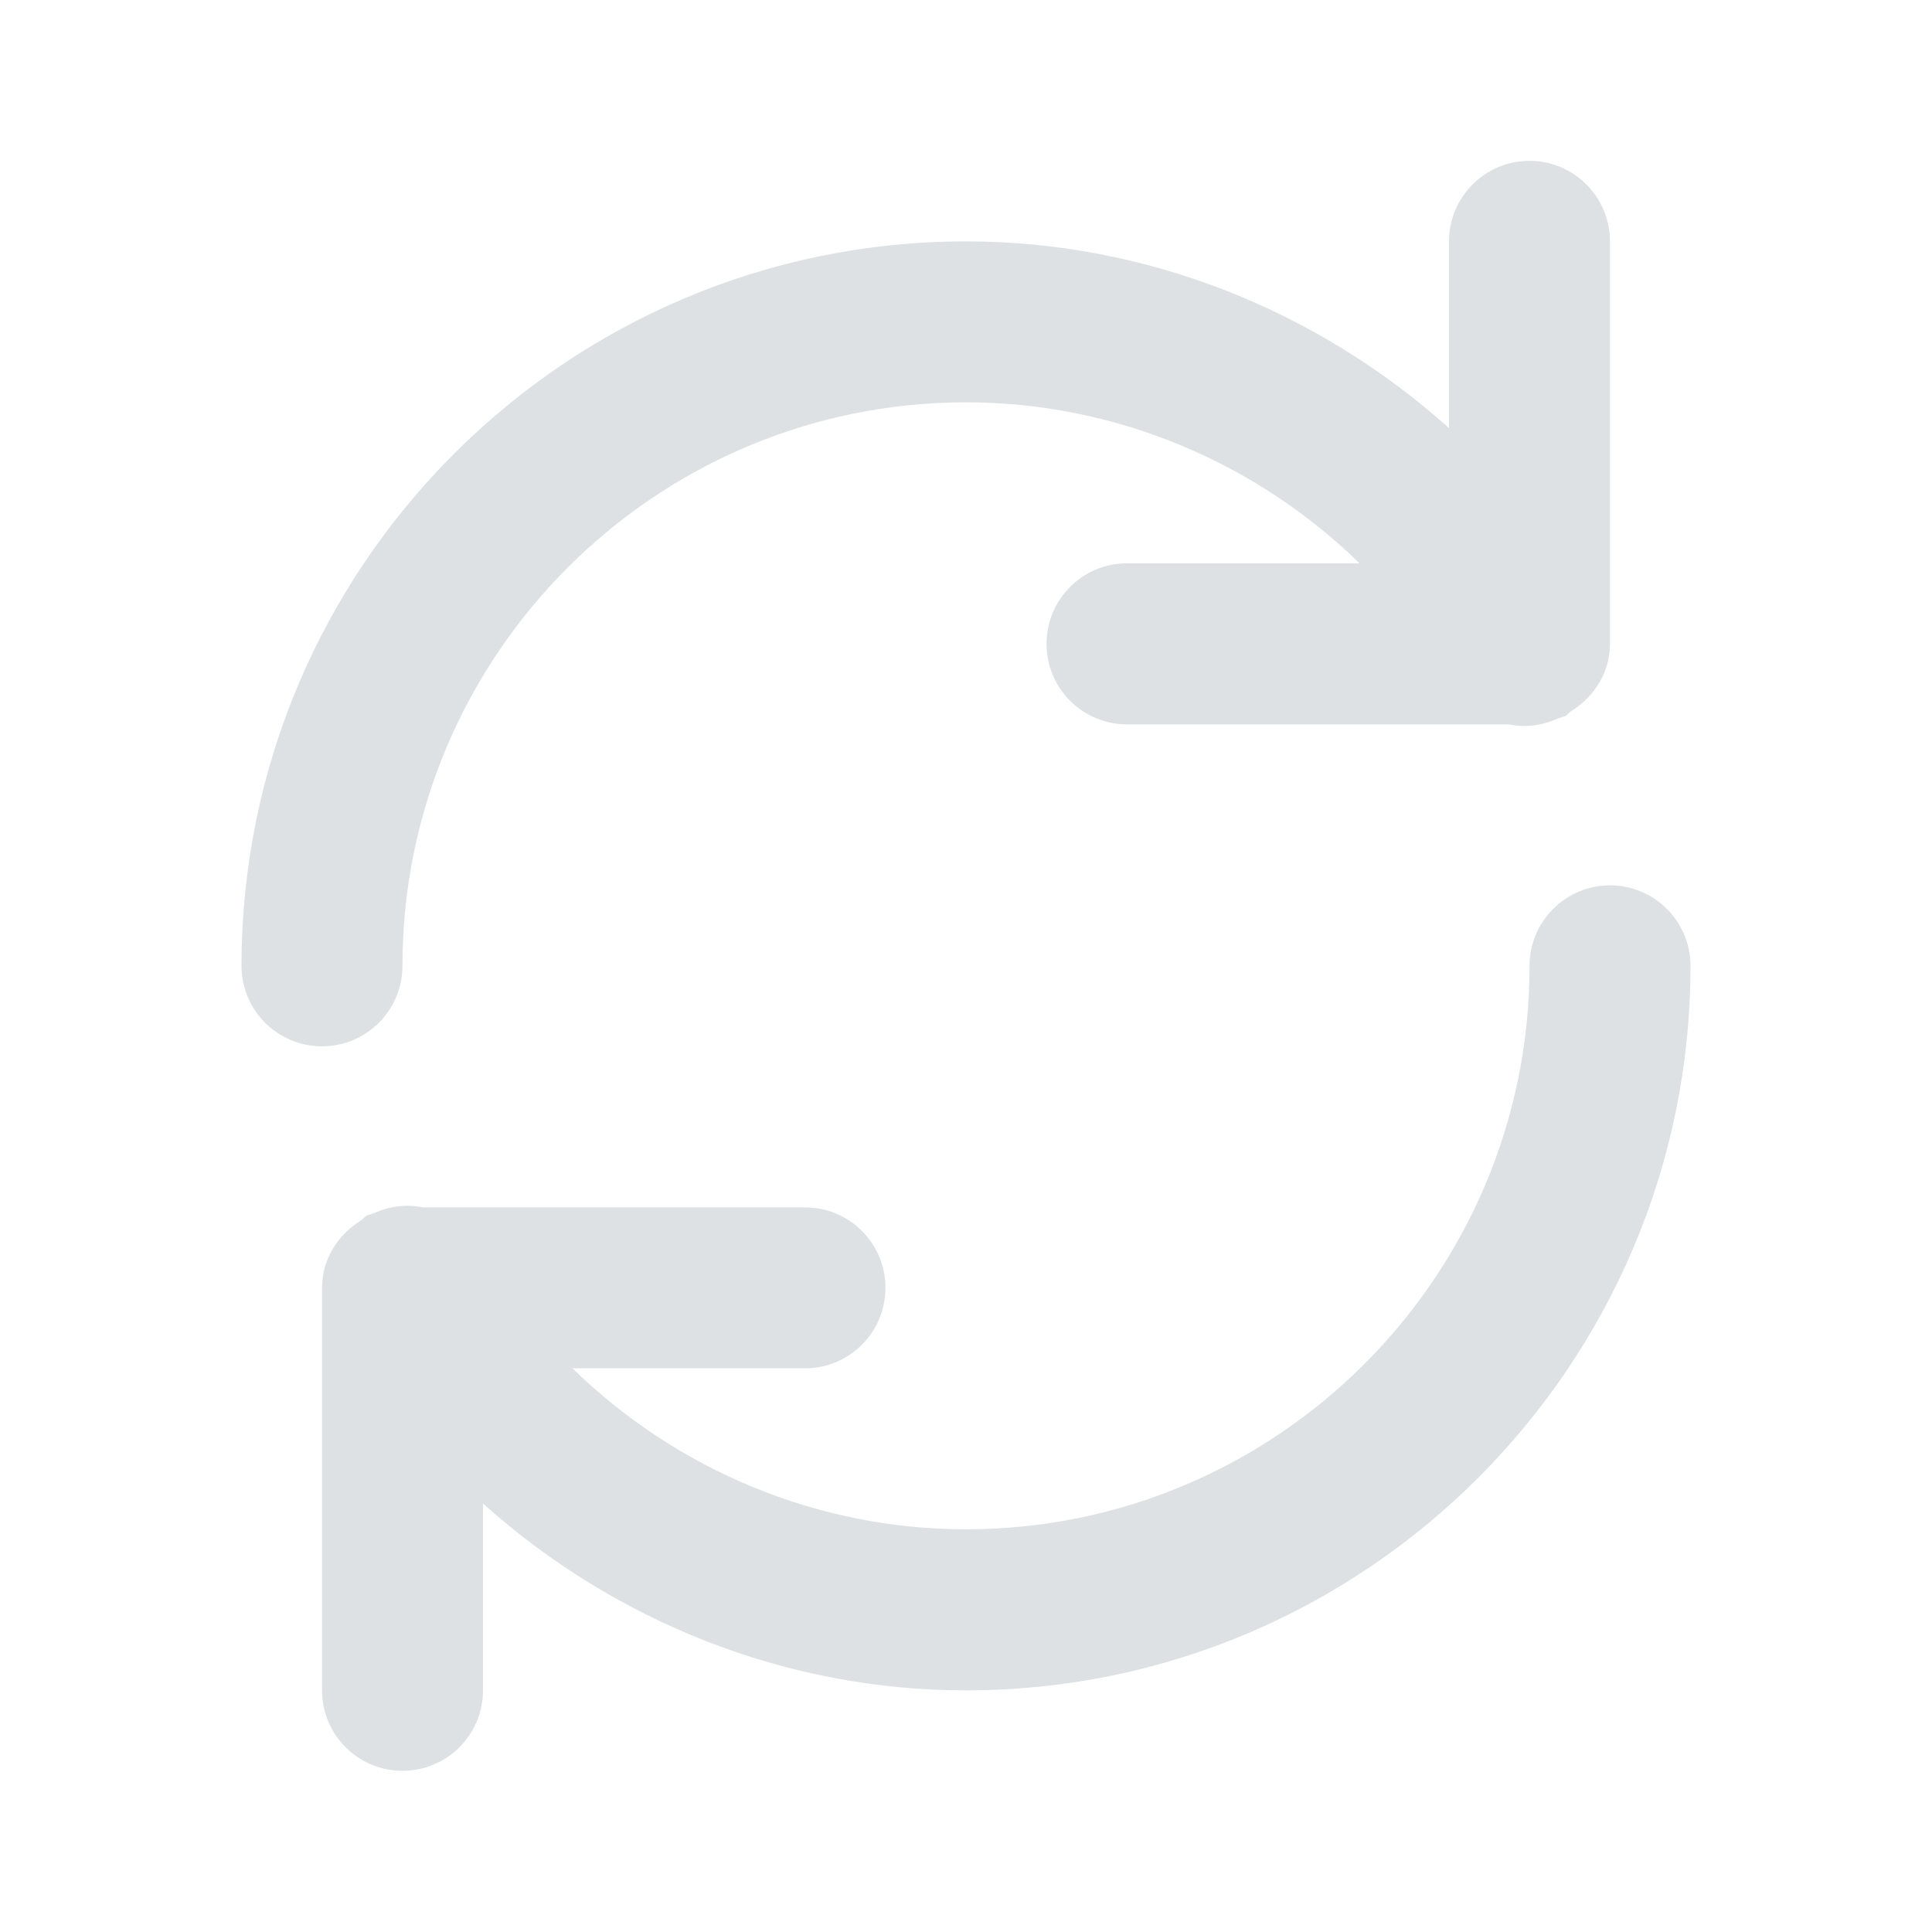 <svg width="16" height="16" viewBox="0 0 16 16" fill="none" xmlns="http://www.w3.org/2000/svg">
<path d="M13.333 7.332C12.965 7.332 12.667 7.631 12.667 7.999C12.667 10.572 10.573 12.665 8 12.665C6.768 12.665 5.602 12.172 4.741 11.332H6.667C7.035 11.332 7.333 11.033 7.333 10.665C7.333 10.297 7.035 9.999 6.667 9.999H3.502C3.37 9.971 3.232 9.987 3.101 10.045C3.089 10.05 3.076 10.052 3.064 10.057C3.055 10.062 3.046 10.061 3.037 10.066C3.019 10.077 3.009 10.094 2.992 10.105C2.801 10.223 2.667 10.425 2.667 10.665V13.999C2.667 14.367 2.965 14.665 3.333 14.665C3.702 14.665 4 14.367 4 13.999V12.452C5.087 13.426 6.503 13.999 8 13.999C11.309 13.999 14 11.307 14 7.999C14 7.631 13.702 7.332 13.333 7.332Z" fill="#DEE1E3"/>
<path d="M3.333 7.999C3.333 5.425 5.427 3.332 8 3.332C9.232 3.332 10.398 3.825 11.259 4.665H9.333C8.965 4.665 8.667 4.964 8.667 5.332C8.667 5.7 8.965 5.999 9.333 5.999H12.497C12.629 6.027 12.769 6.01 12.9 5.951C12.912 5.947 12.925 5.945 12.937 5.939C12.945 5.935 12.955 5.935 12.963 5.931C12.981 5.92 12.991 5.903 13.009 5.891C13.199 5.774 13.333 5.573 13.333 5.332V1.999C13.333 1.631 13.035 1.332 12.667 1.332C12.298 1.332 12 1.631 12 1.999V3.545C10.913 2.571 9.497 1.999 8 1.999C4.691 1.999 2 4.691 2 7.999C2 8.367 2.298 8.665 2.667 8.665C3.035 8.665 3.333 8.367 3.333 7.999Z" fill="#DEE1E3"/>
</svg>
